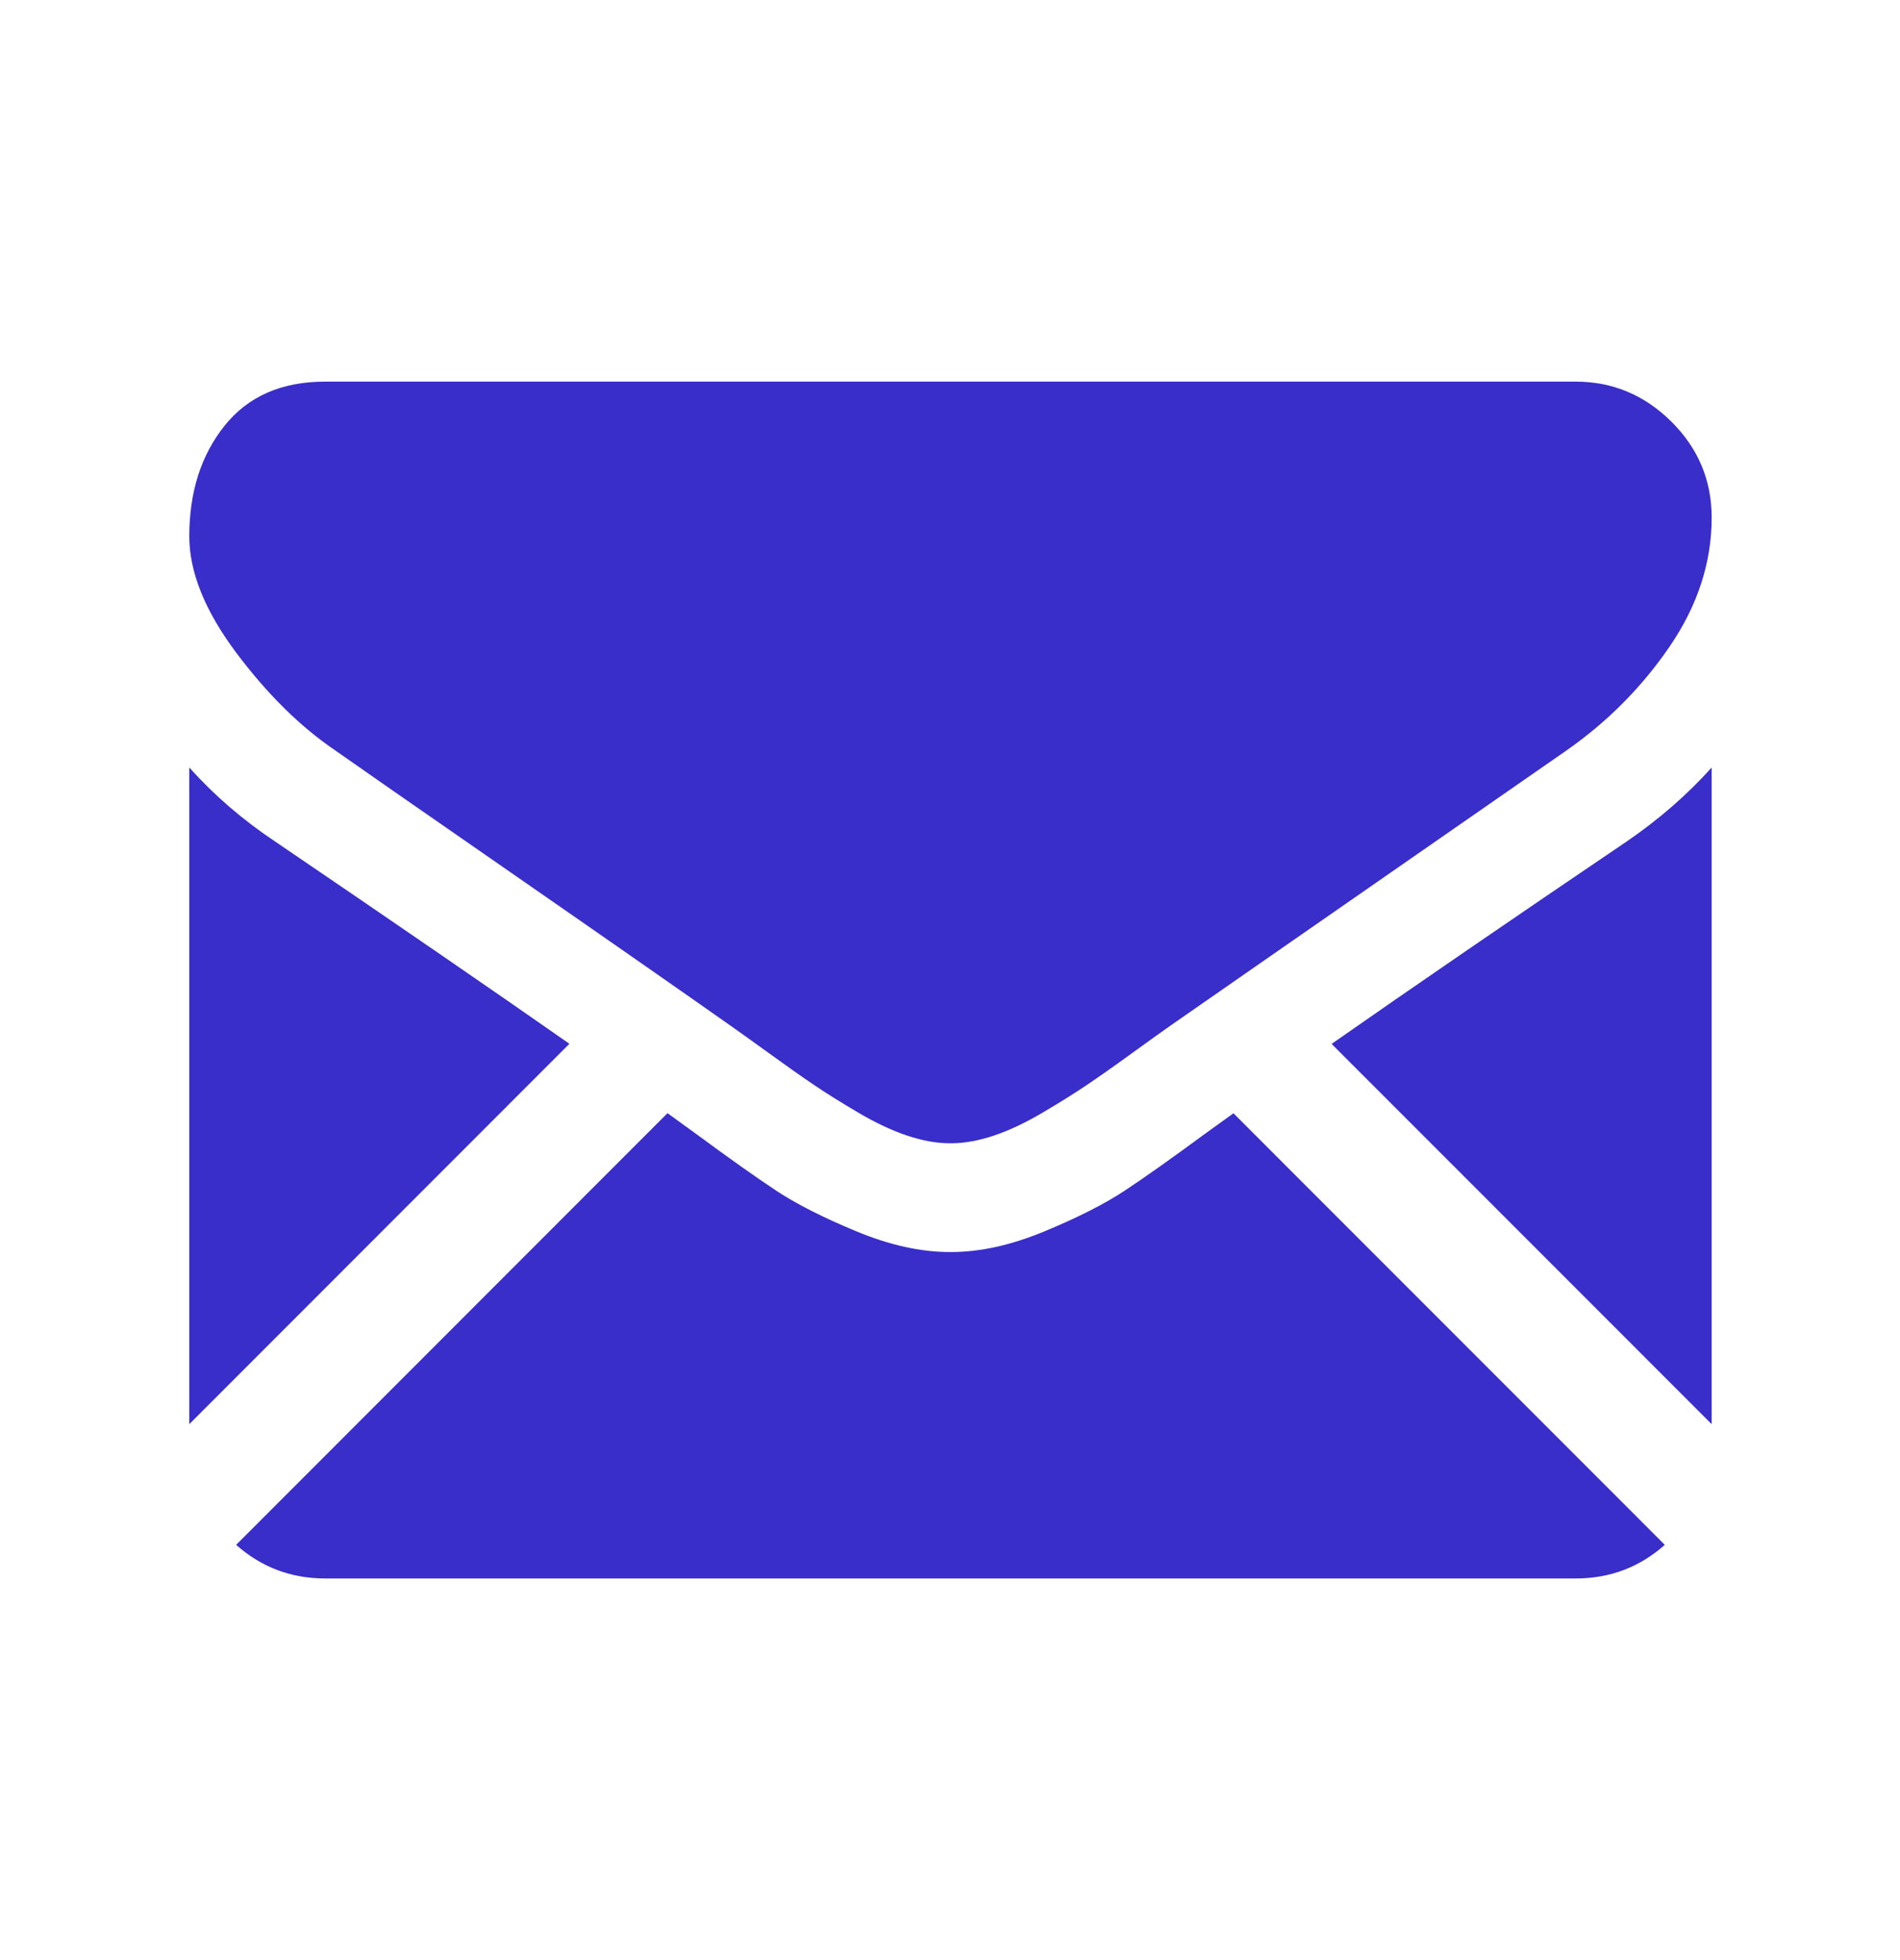 <svg width="32" height="33" viewBox="0 0 32 33" fill="none" xmlns="http://www.w3.org/2000/svg">
<path d="M26.538 26.575C27.115 26.575 27.614 26.385 28.039 26.009L20.774 18.743C20.6 18.868 20.431 18.989 20.272 19.105C19.728 19.505 19.287 19.818 18.948 20.042C18.609 20.267 18.159 20.495 17.596 20.729C17.033 20.963 16.509 21.079 16.022 21.079H16.008H15.993C15.507 21.079 14.982 20.963 14.419 20.729C13.856 20.495 13.406 20.267 13.067 20.042C12.729 19.818 12.288 19.506 11.744 19.105C11.592 18.994 11.424 18.872 11.242 18.741L3.977 26.009C4.401 26.385 4.901 26.575 5.477 26.575H26.538Z" fill="#392EC9"/>
<path d="M4.633 14.167C4.089 13.805 3.607 13.389 3.188 12.922V23.977L9.59 17.573C8.31 16.678 6.659 15.544 4.633 14.167Z" fill="#392EC9"/>
<path d="M27.397 14.167C25.448 15.486 23.791 16.622 22.427 17.575L28.828 23.977V12.922C28.417 13.38 27.94 13.795 27.397 14.167Z" fill="#392EC9"/>
<path d="M26.538 6.425H5.477C4.742 6.425 4.177 6.673 3.781 7.169C3.385 7.665 3.188 8.285 3.188 9.029C3.188 9.63 3.45 10.281 3.974 10.983C4.499 11.684 5.057 12.235 5.649 12.636C5.973 12.865 6.951 13.545 8.582 14.675C9.462 15.285 10.228 15.817 10.886 16.276C11.447 16.667 11.931 17.006 12.33 17.287C12.376 17.319 12.448 17.371 12.544 17.439C12.647 17.513 12.778 17.607 12.939 17.723C13.249 17.948 13.506 18.129 13.711 18.267C13.916 18.406 14.164 18.561 14.455 18.732C14.746 18.904 15.021 19.033 15.278 19.119C15.536 19.205 15.774 19.248 15.994 19.248H16.008H16.022C16.241 19.248 16.48 19.205 16.738 19.119C16.995 19.033 17.269 18.904 17.56 18.732C17.851 18.561 18.099 18.405 18.304 18.267C18.509 18.129 18.767 17.948 19.077 17.723C19.238 17.607 19.368 17.513 19.471 17.439C19.567 17.37 19.639 17.319 19.685 17.287C19.996 17.07 20.481 16.733 21.133 16.28C22.319 15.456 24.066 14.243 26.381 12.636C27.078 12.149 27.659 11.562 28.127 10.875C28.594 10.189 28.828 9.468 28.828 8.715C28.828 8.085 28.601 7.546 28.148 7.097C27.695 6.649 27.158 6.425 26.538 6.425Z" fill="#392EC9"/>
</svg>

